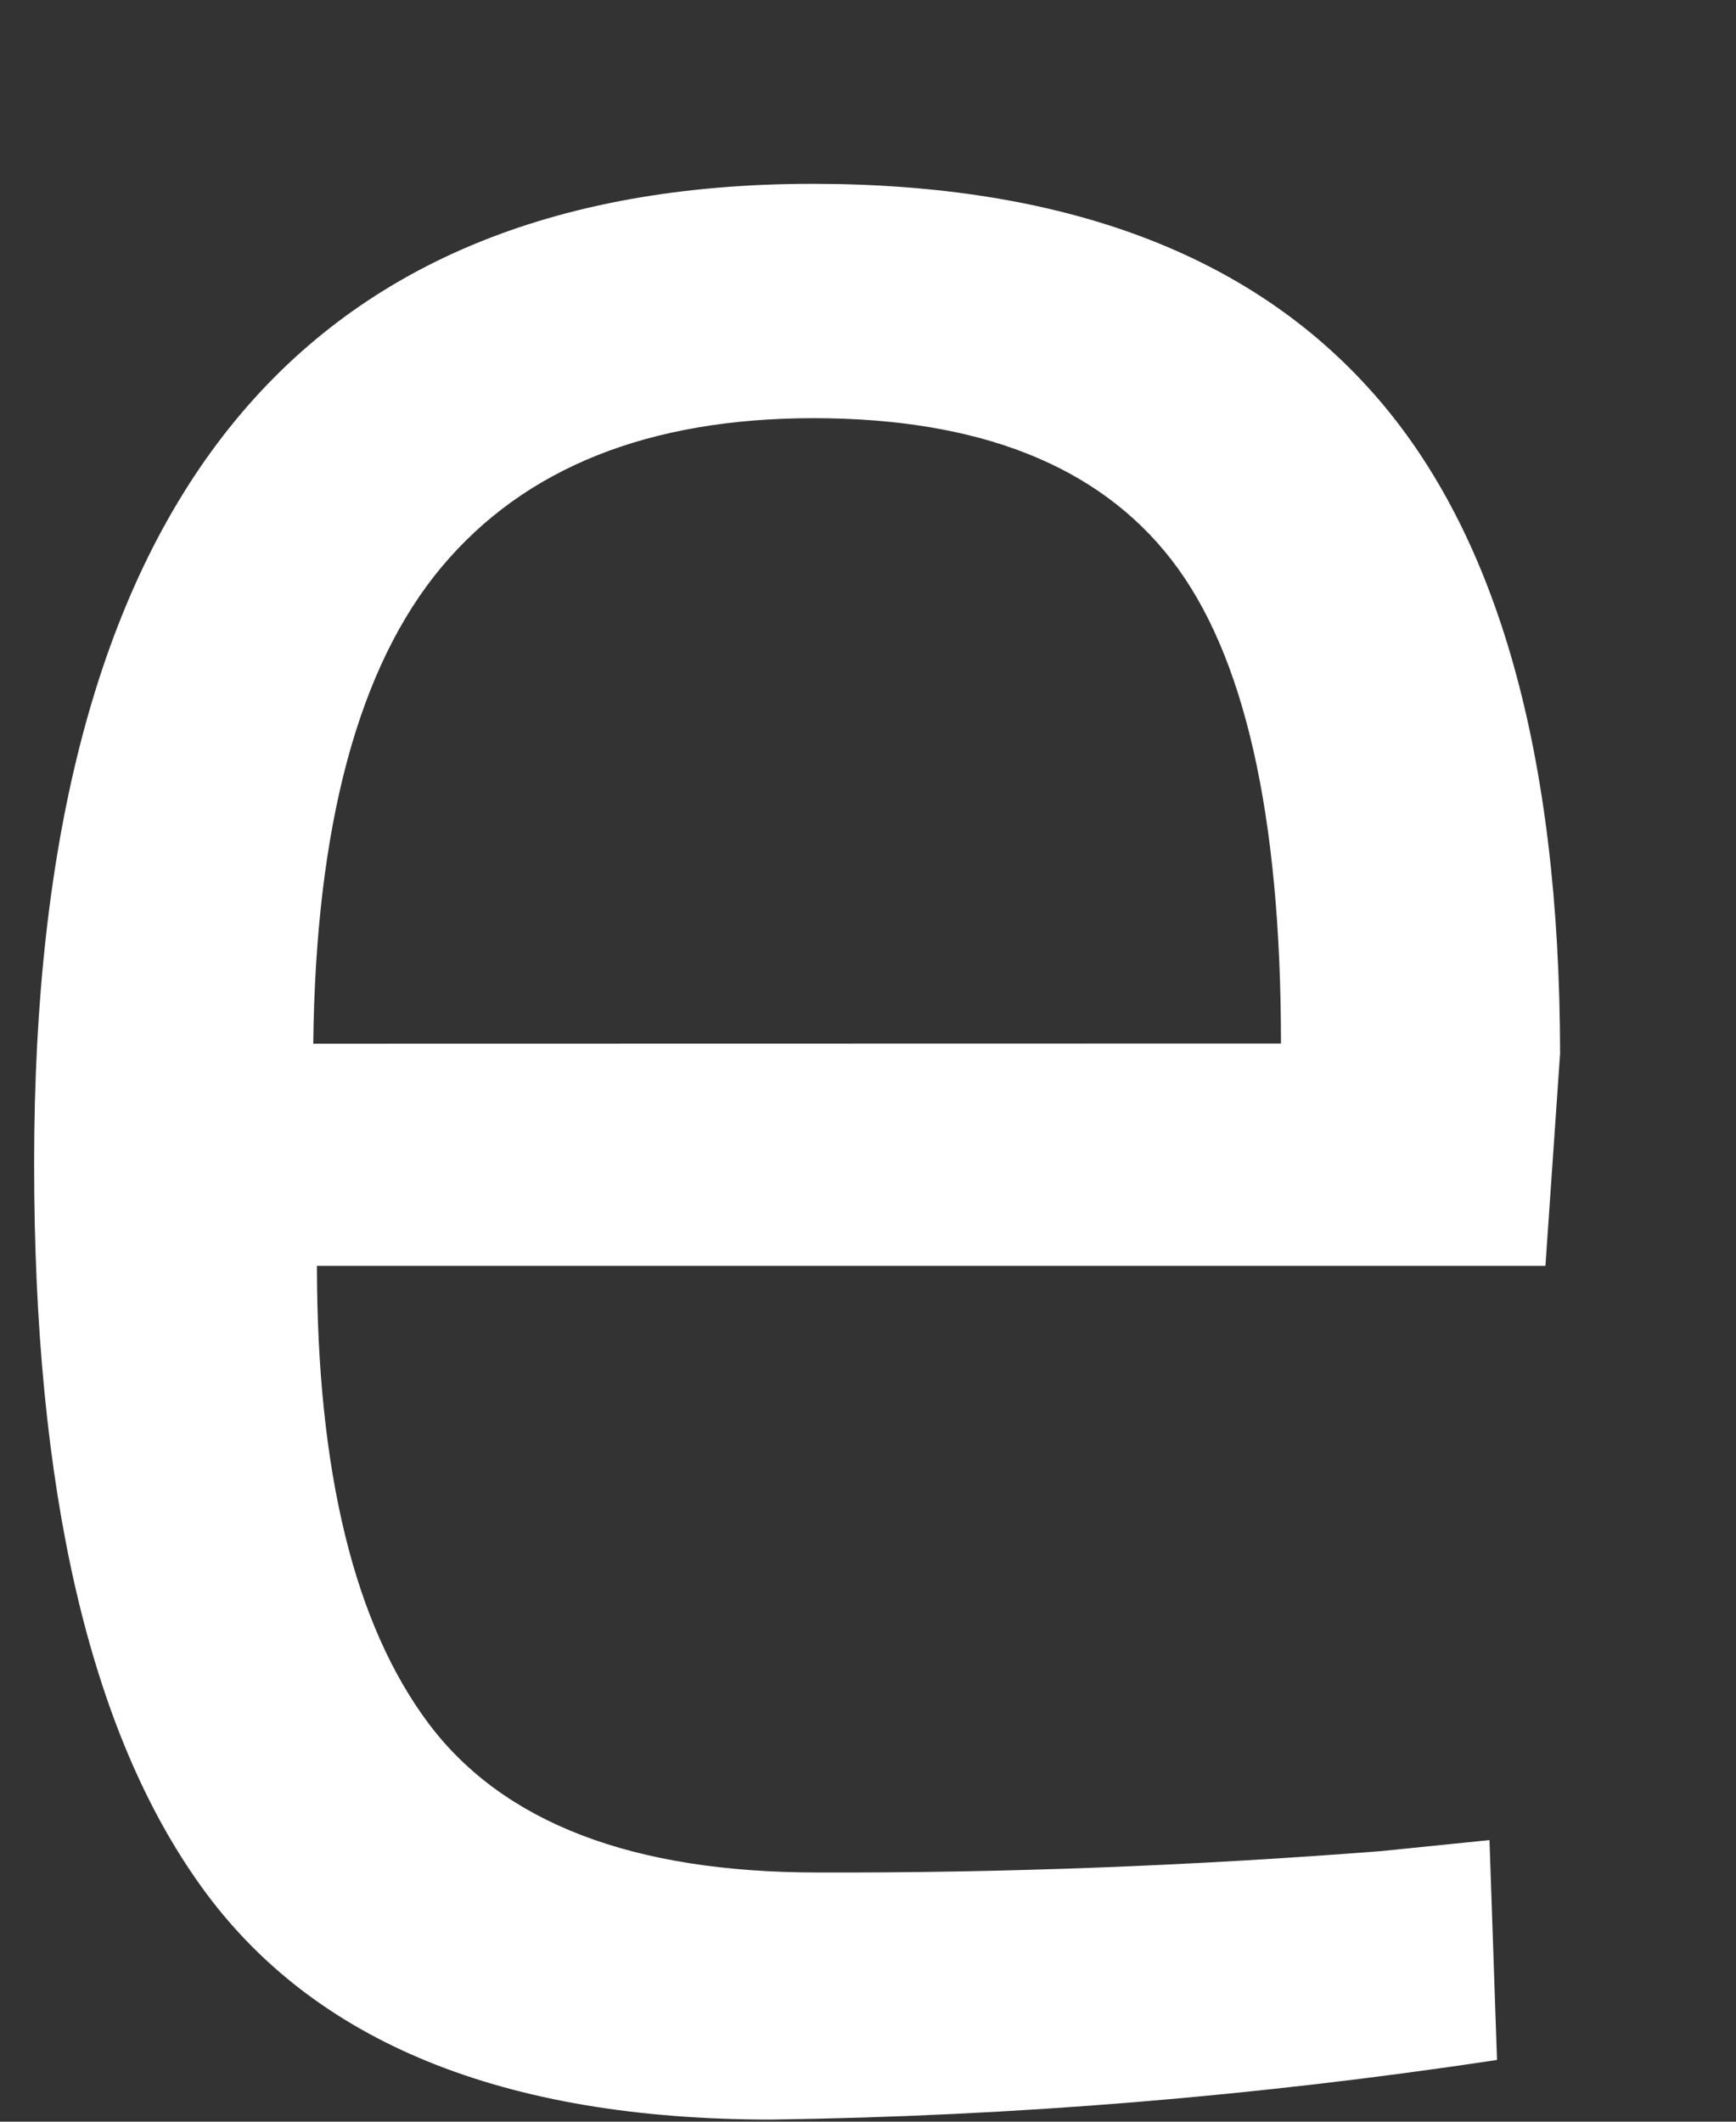 <?xml version="1.0" encoding="UTF-8" standalone="no"?><svg width='9' height='11' viewBox='0 0 9 11' fill='none' xmlns='http://www.w3.org/2000/svg'>
<rect x="0" y="0" width="9" height="11" fill="#333333" stroke="none"/>
<path d='M7.162 9.597L7.722 9.54L7.761 10.68C6.515 10.868 5.258 10.972 3.998 10.989C2.609 10.989 1.624 10.588 1.045 9.783C0.465 8.979 0.176 7.728 0.177 6.029C0.176 2.647 1.521 0.955 4.21 0.953C5.513 0.953 6.484 1.317 7.124 2.044C7.765 2.771 8.086 3.91 8.088 5.462L8.012 6.563L1.643 6.563C1.644 7.631 1.837 8.422 2.223 8.937C2.61 9.451 3.281 9.708 4.239 9.708C5.198 9.711 6.173 9.674 7.162 9.597ZM6.641 5.41C6.641 4.226 6.452 3.39 6.073 2.902C5.694 2.413 5.076 2.169 4.22 2.168C3.364 2.168 2.72 2.425 2.289 2.94C1.859 3.454 1.637 4.278 1.624 5.411L6.641 5.41Z' fill='white'/>
</svg>
